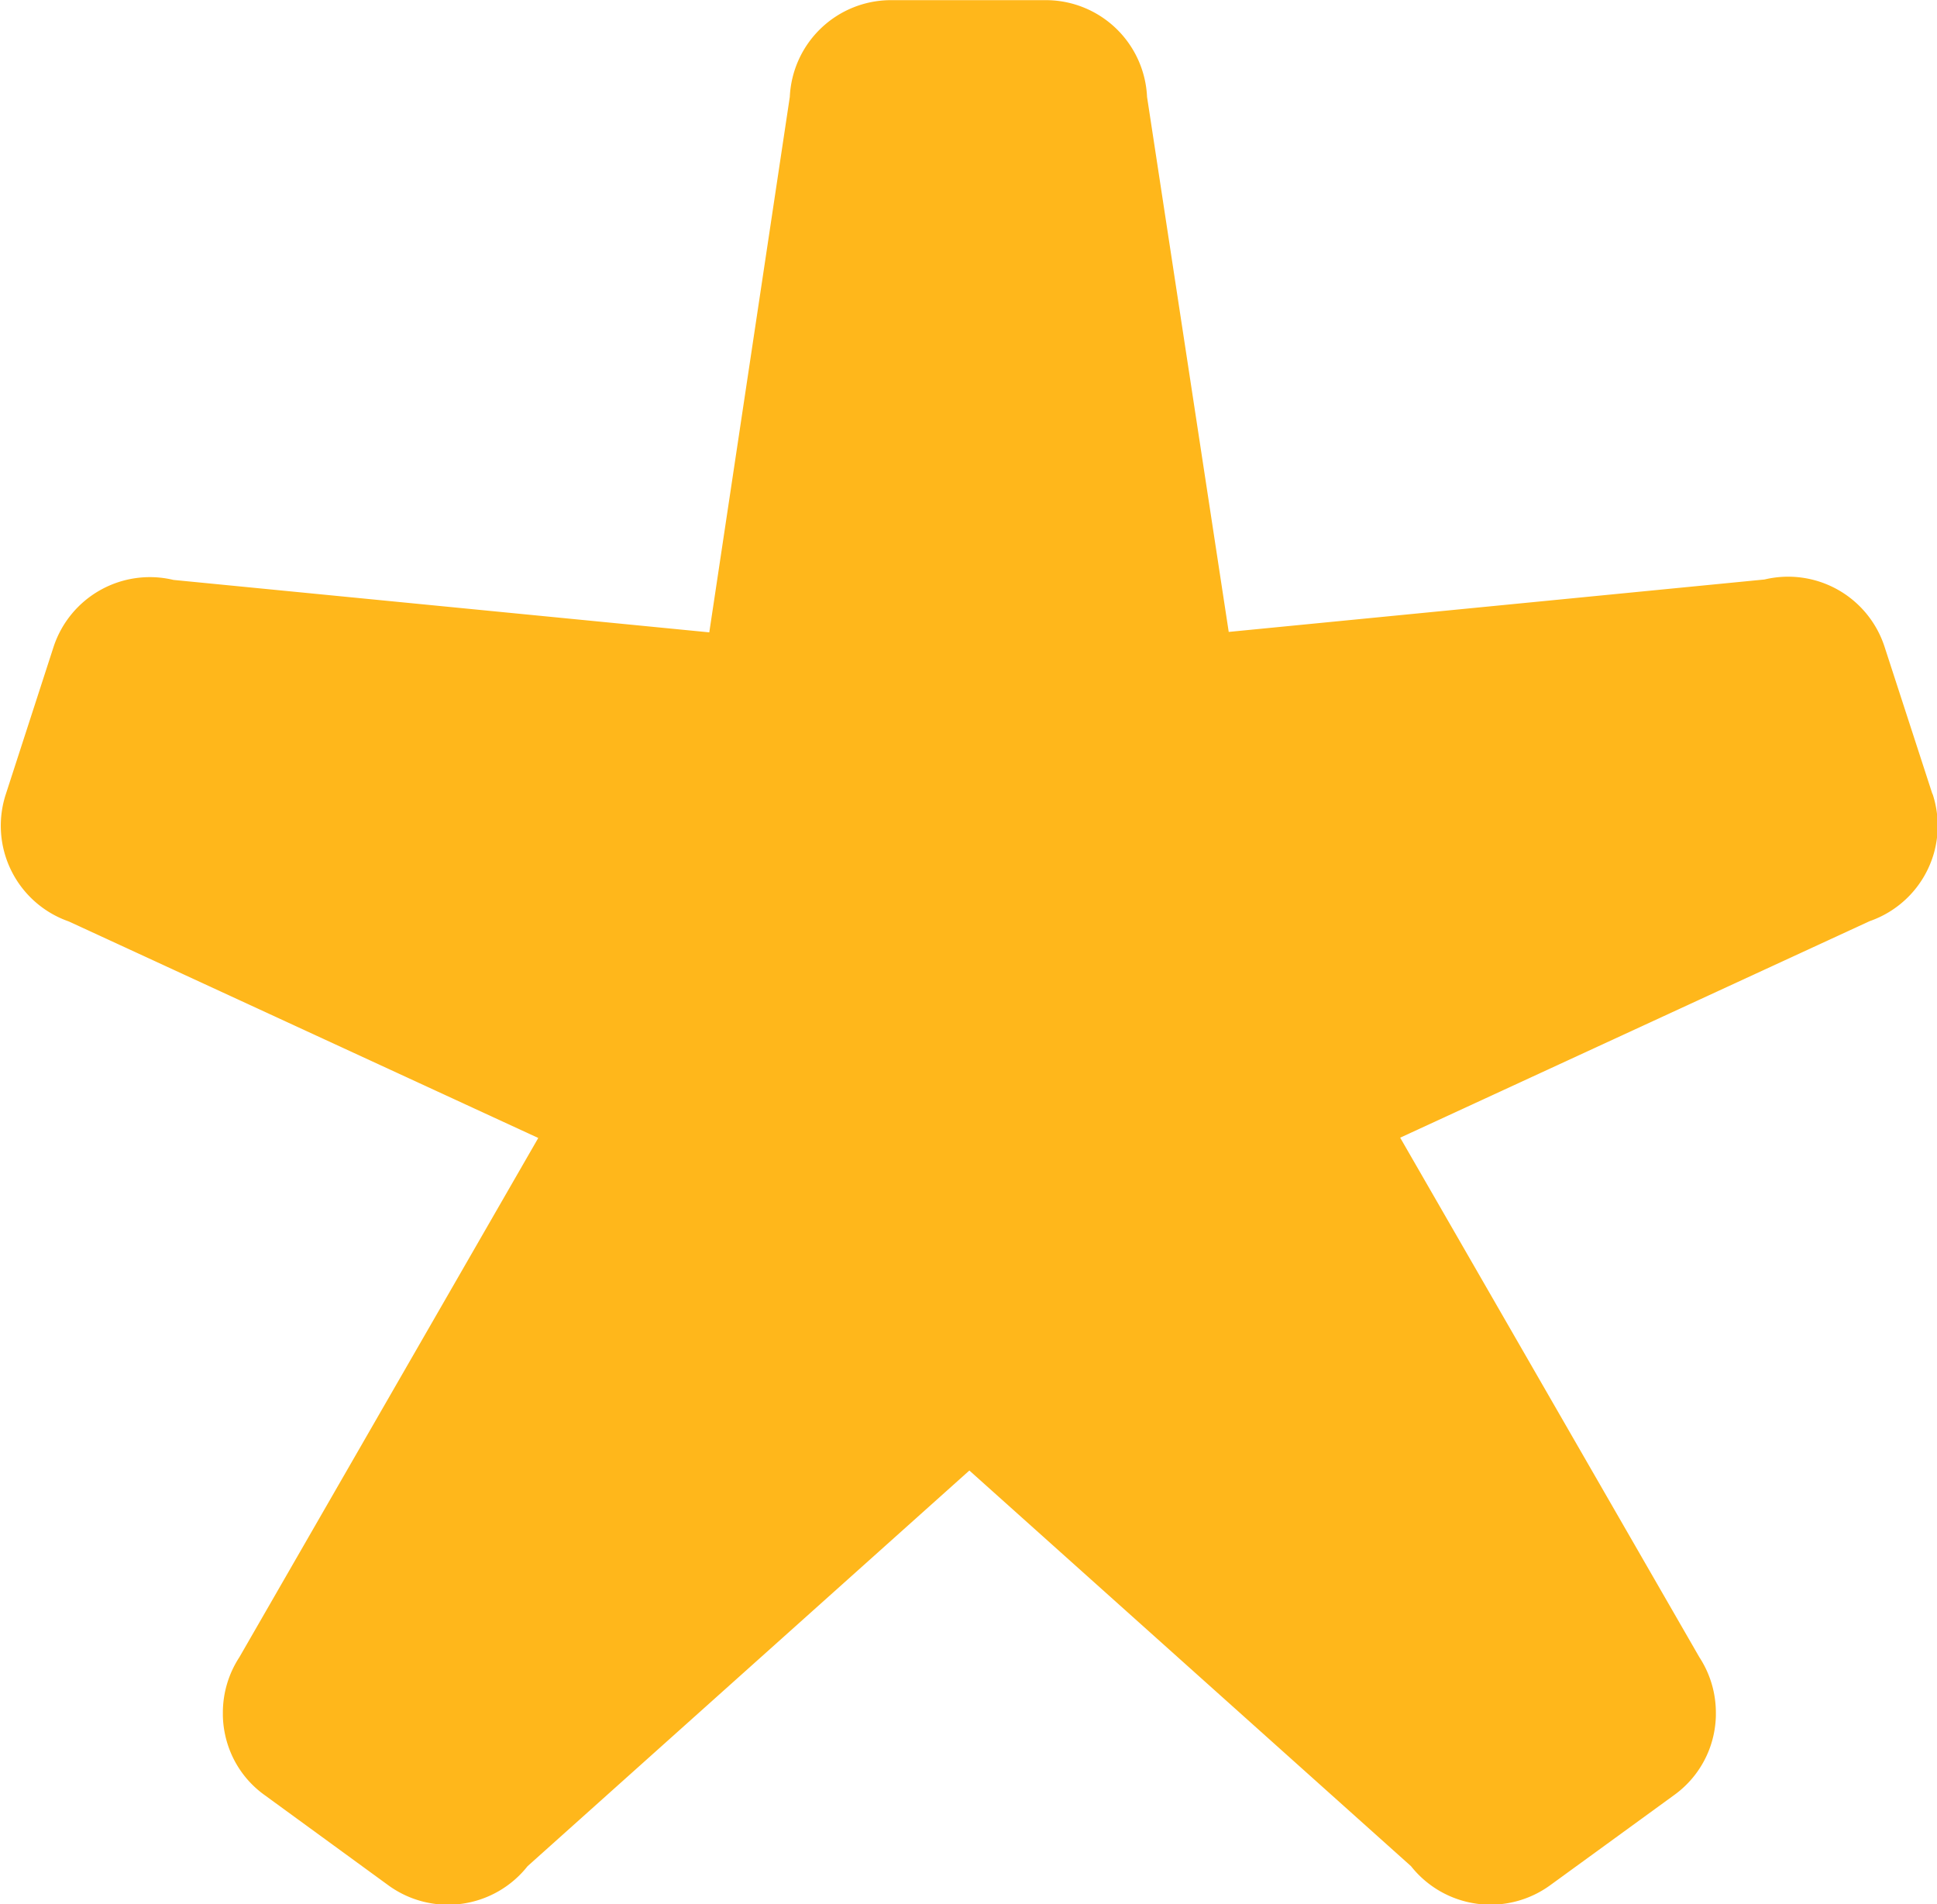 <svg xmlns="http://www.w3.org/2000/svg" width="13.376" height="13.147" viewBox="0 0 13.376 13.147">
  <path id="tiny-yellow-star" d="M219.545,27.512l-.33-1.015h0a.7.7,0,0,0-.828-.462l-3.7.362-.564-3.694a.7.7,0,0,0-.7-.668h-1.067a.7.7,0,0,0-.7.668L211.1,26.4l-3.7-.362a.7.7,0,0,0-.828.462l-.33,1.018a.7.7,0,0,0,.435.878l3.242,1.495-2.064,3.585a.7.7,0,0,0-.114.38v.024a.7.7,0,0,0,.046.234.687.687,0,0,0,.241.313l.52.379.336.245a.7.7,0,0,0,.961-.132l3.051-2.732,3.05,2.732a.7.7,0,0,0,.96.132l.337-.245.521-.379a.692.692,0,0,0,.241-.313.7.7,0,0,0,.046-.234c0-.009,0-.016,0-.024a.7.7,0,0,0-.114-.38l-2.066-3.587,3.242-1.495a.7.7,0,0,0,.445-.474.7.7,0,0,0-.009-.4" transform="translate(-206.202 -22.034)" fill="#ffb71b"/>
</svg>
